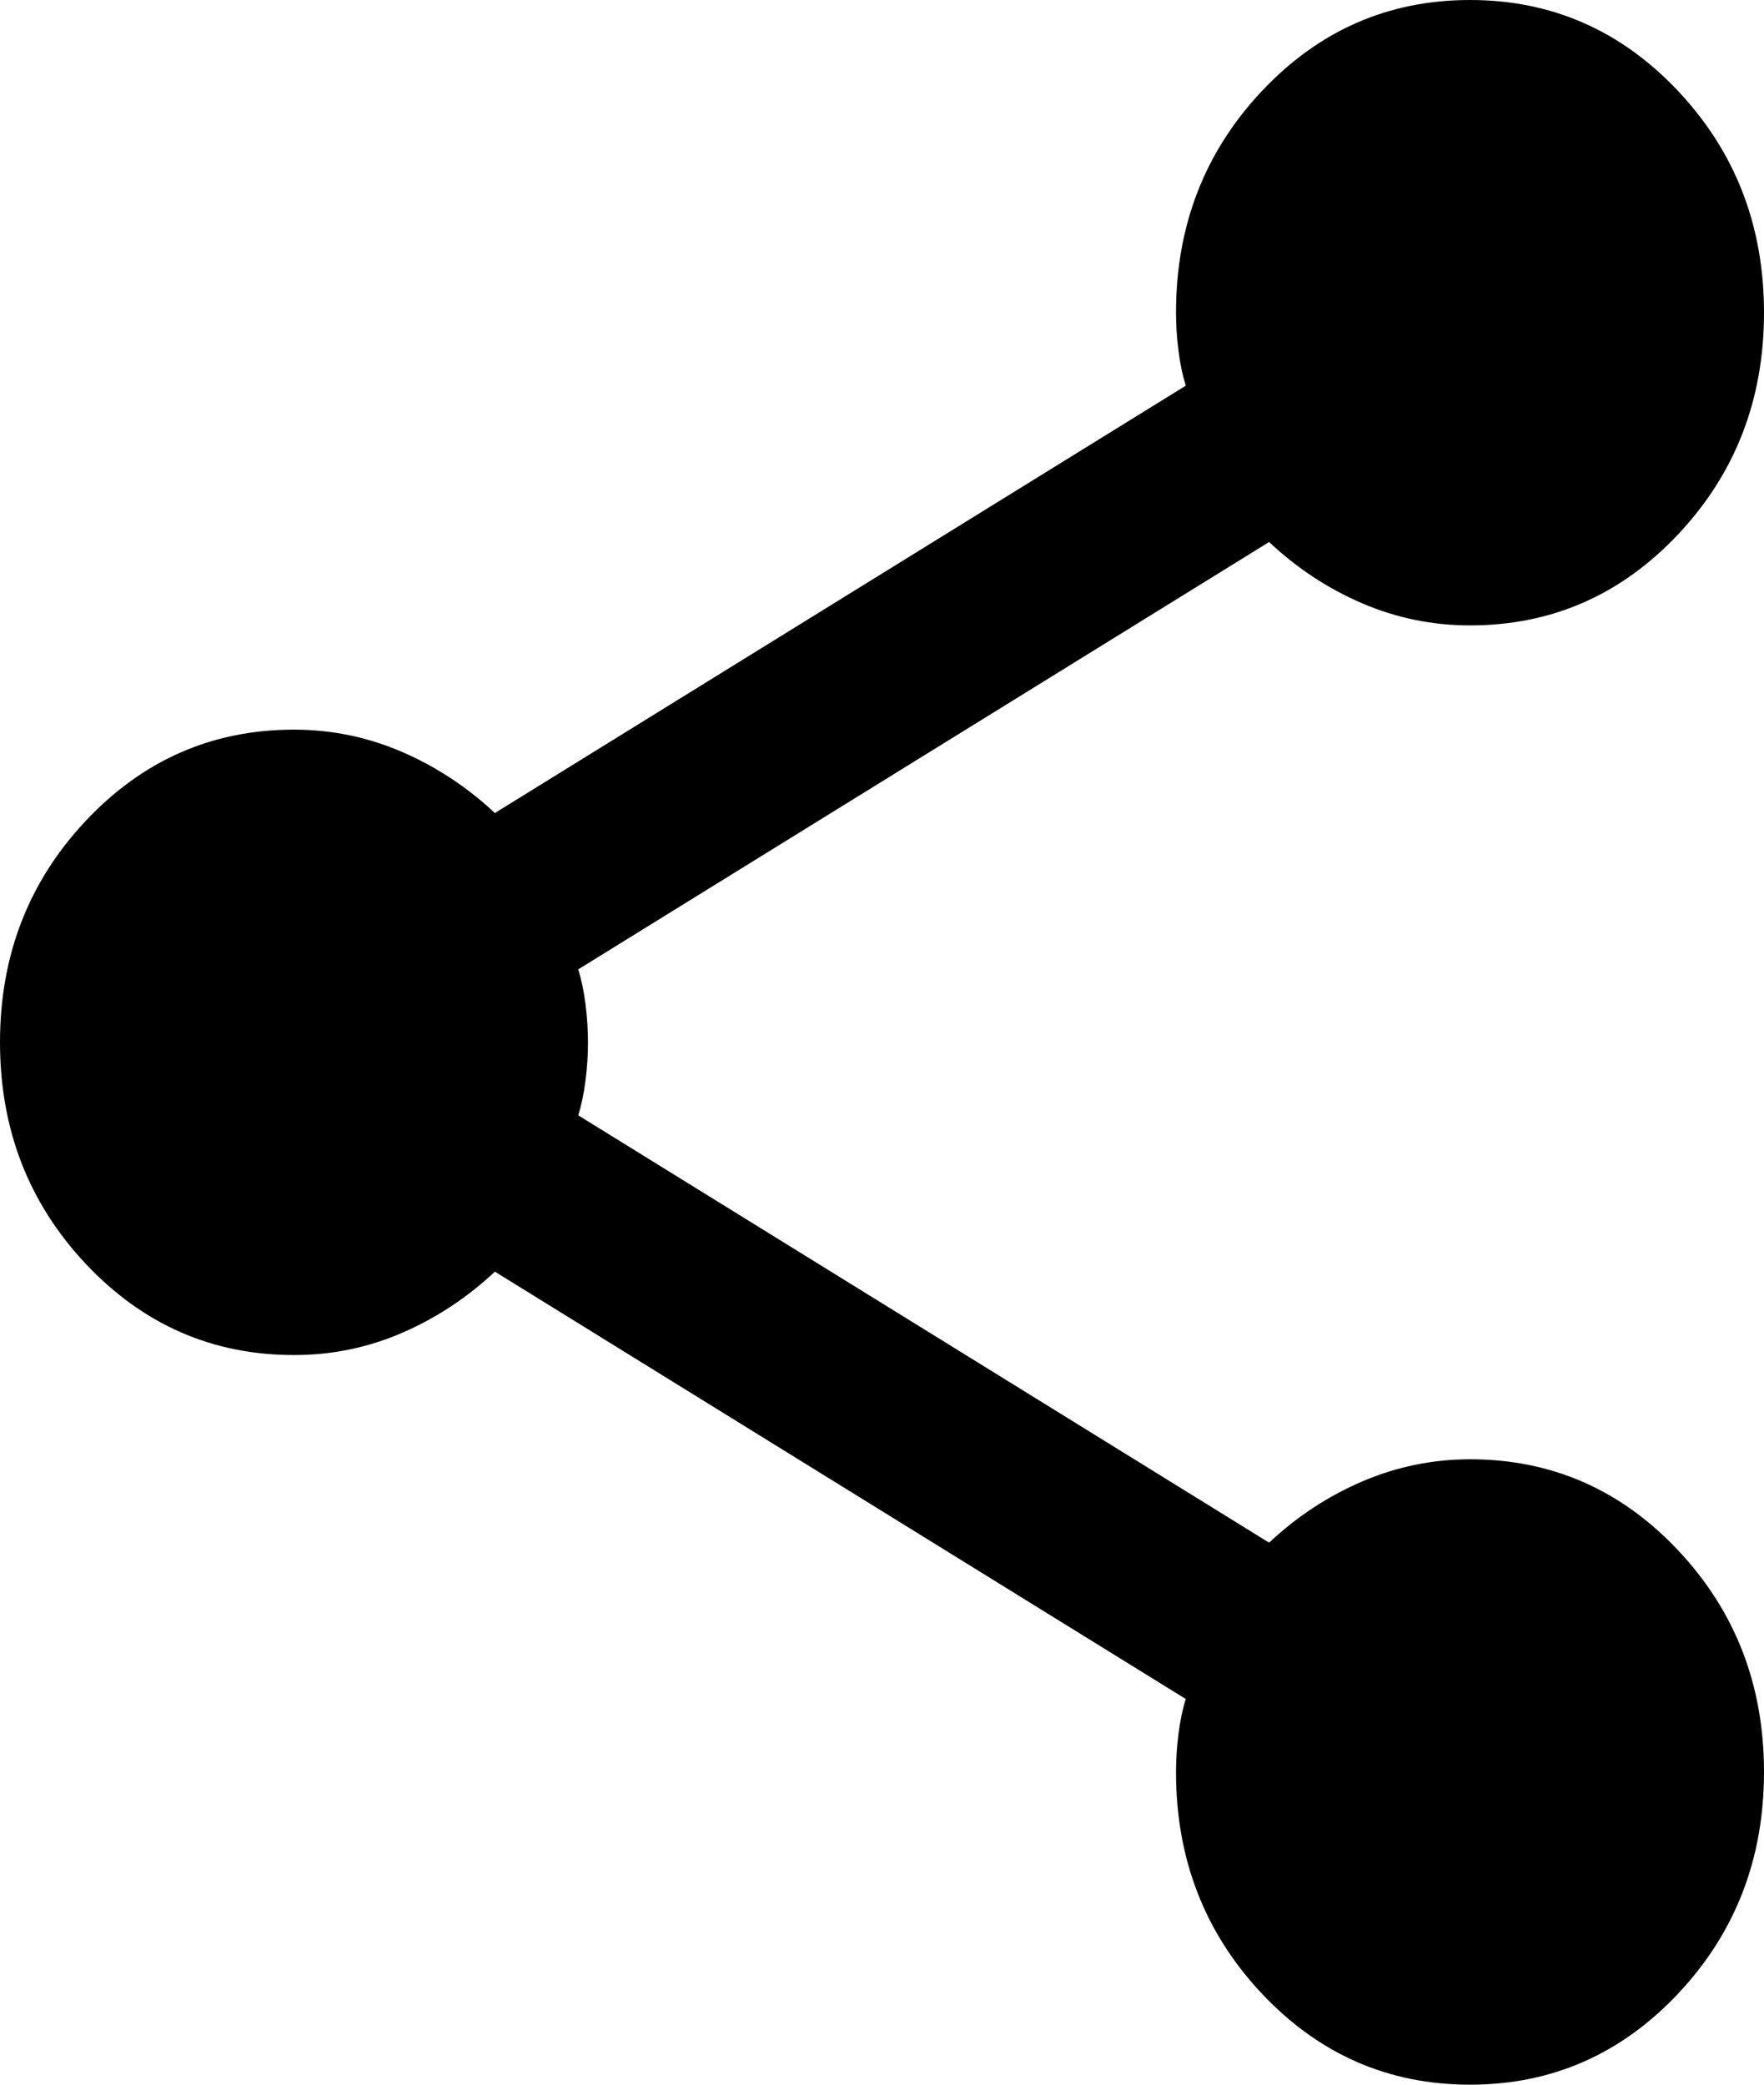<svg width="33" height="39" viewBox="0 0 33 39" fill="none" xmlns="http://www.w3.org/2000/svg">
<path d="M27.5 39C25.972 39 24.674 38.431 23.604 37.294C22.535 36.156 22 34.775 22 33.15C22 32.922 22.015 32.687 22.046 32.442C22.076 32.198 22.122 31.979 22.183 31.785L9.258 23.79C8.739 24.277 8.158 24.66 7.517 24.937C6.875 25.213 6.203 25.351 5.5 25.35C3.972 25.35 2.674 24.781 1.604 23.644C0.535 22.506 0 21.125 0 19.5C0 17.875 0.535 16.494 1.604 15.356C2.674 14.219 3.972 13.65 5.5 13.65C6.203 13.65 6.875 13.789 7.517 14.065C8.158 14.342 8.739 14.724 9.258 15.21L22.183 7.215C22.122 7.02 22.076 6.801 22.046 6.558C22.015 6.315 22 6.079 22 5.85C22 4.225 22.535 2.844 23.604 1.706C24.674 0.569 25.972 0 27.5 0C29.028 0 30.326 0.569 31.396 1.706C32.465 2.844 33 4.225 33 5.85C33 7.475 32.465 8.856 31.396 9.994C30.326 11.131 29.028 11.7 27.5 11.7C26.797 11.7 26.125 11.562 25.483 11.287C24.842 11.011 24.261 10.629 23.742 10.14L10.817 18.135C10.878 18.33 10.924 18.55 10.954 18.794C10.985 19.038 11 19.274 11 19.5C11 19.727 10.985 19.963 10.954 20.208C10.924 20.452 10.878 20.671 10.817 20.865L23.742 28.86C24.261 28.372 24.842 27.991 25.483 27.715C26.125 27.44 26.797 27.301 27.5 27.3C29.028 27.3 30.326 27.869 31.396 29.006C32.465 30.144 33 31.525 33 33.15C33 34.775 32.465 36.156 31.396 37.294C30.326 38.431 29.028 39 27.5 39Z" fill="black"/>
</svg>
